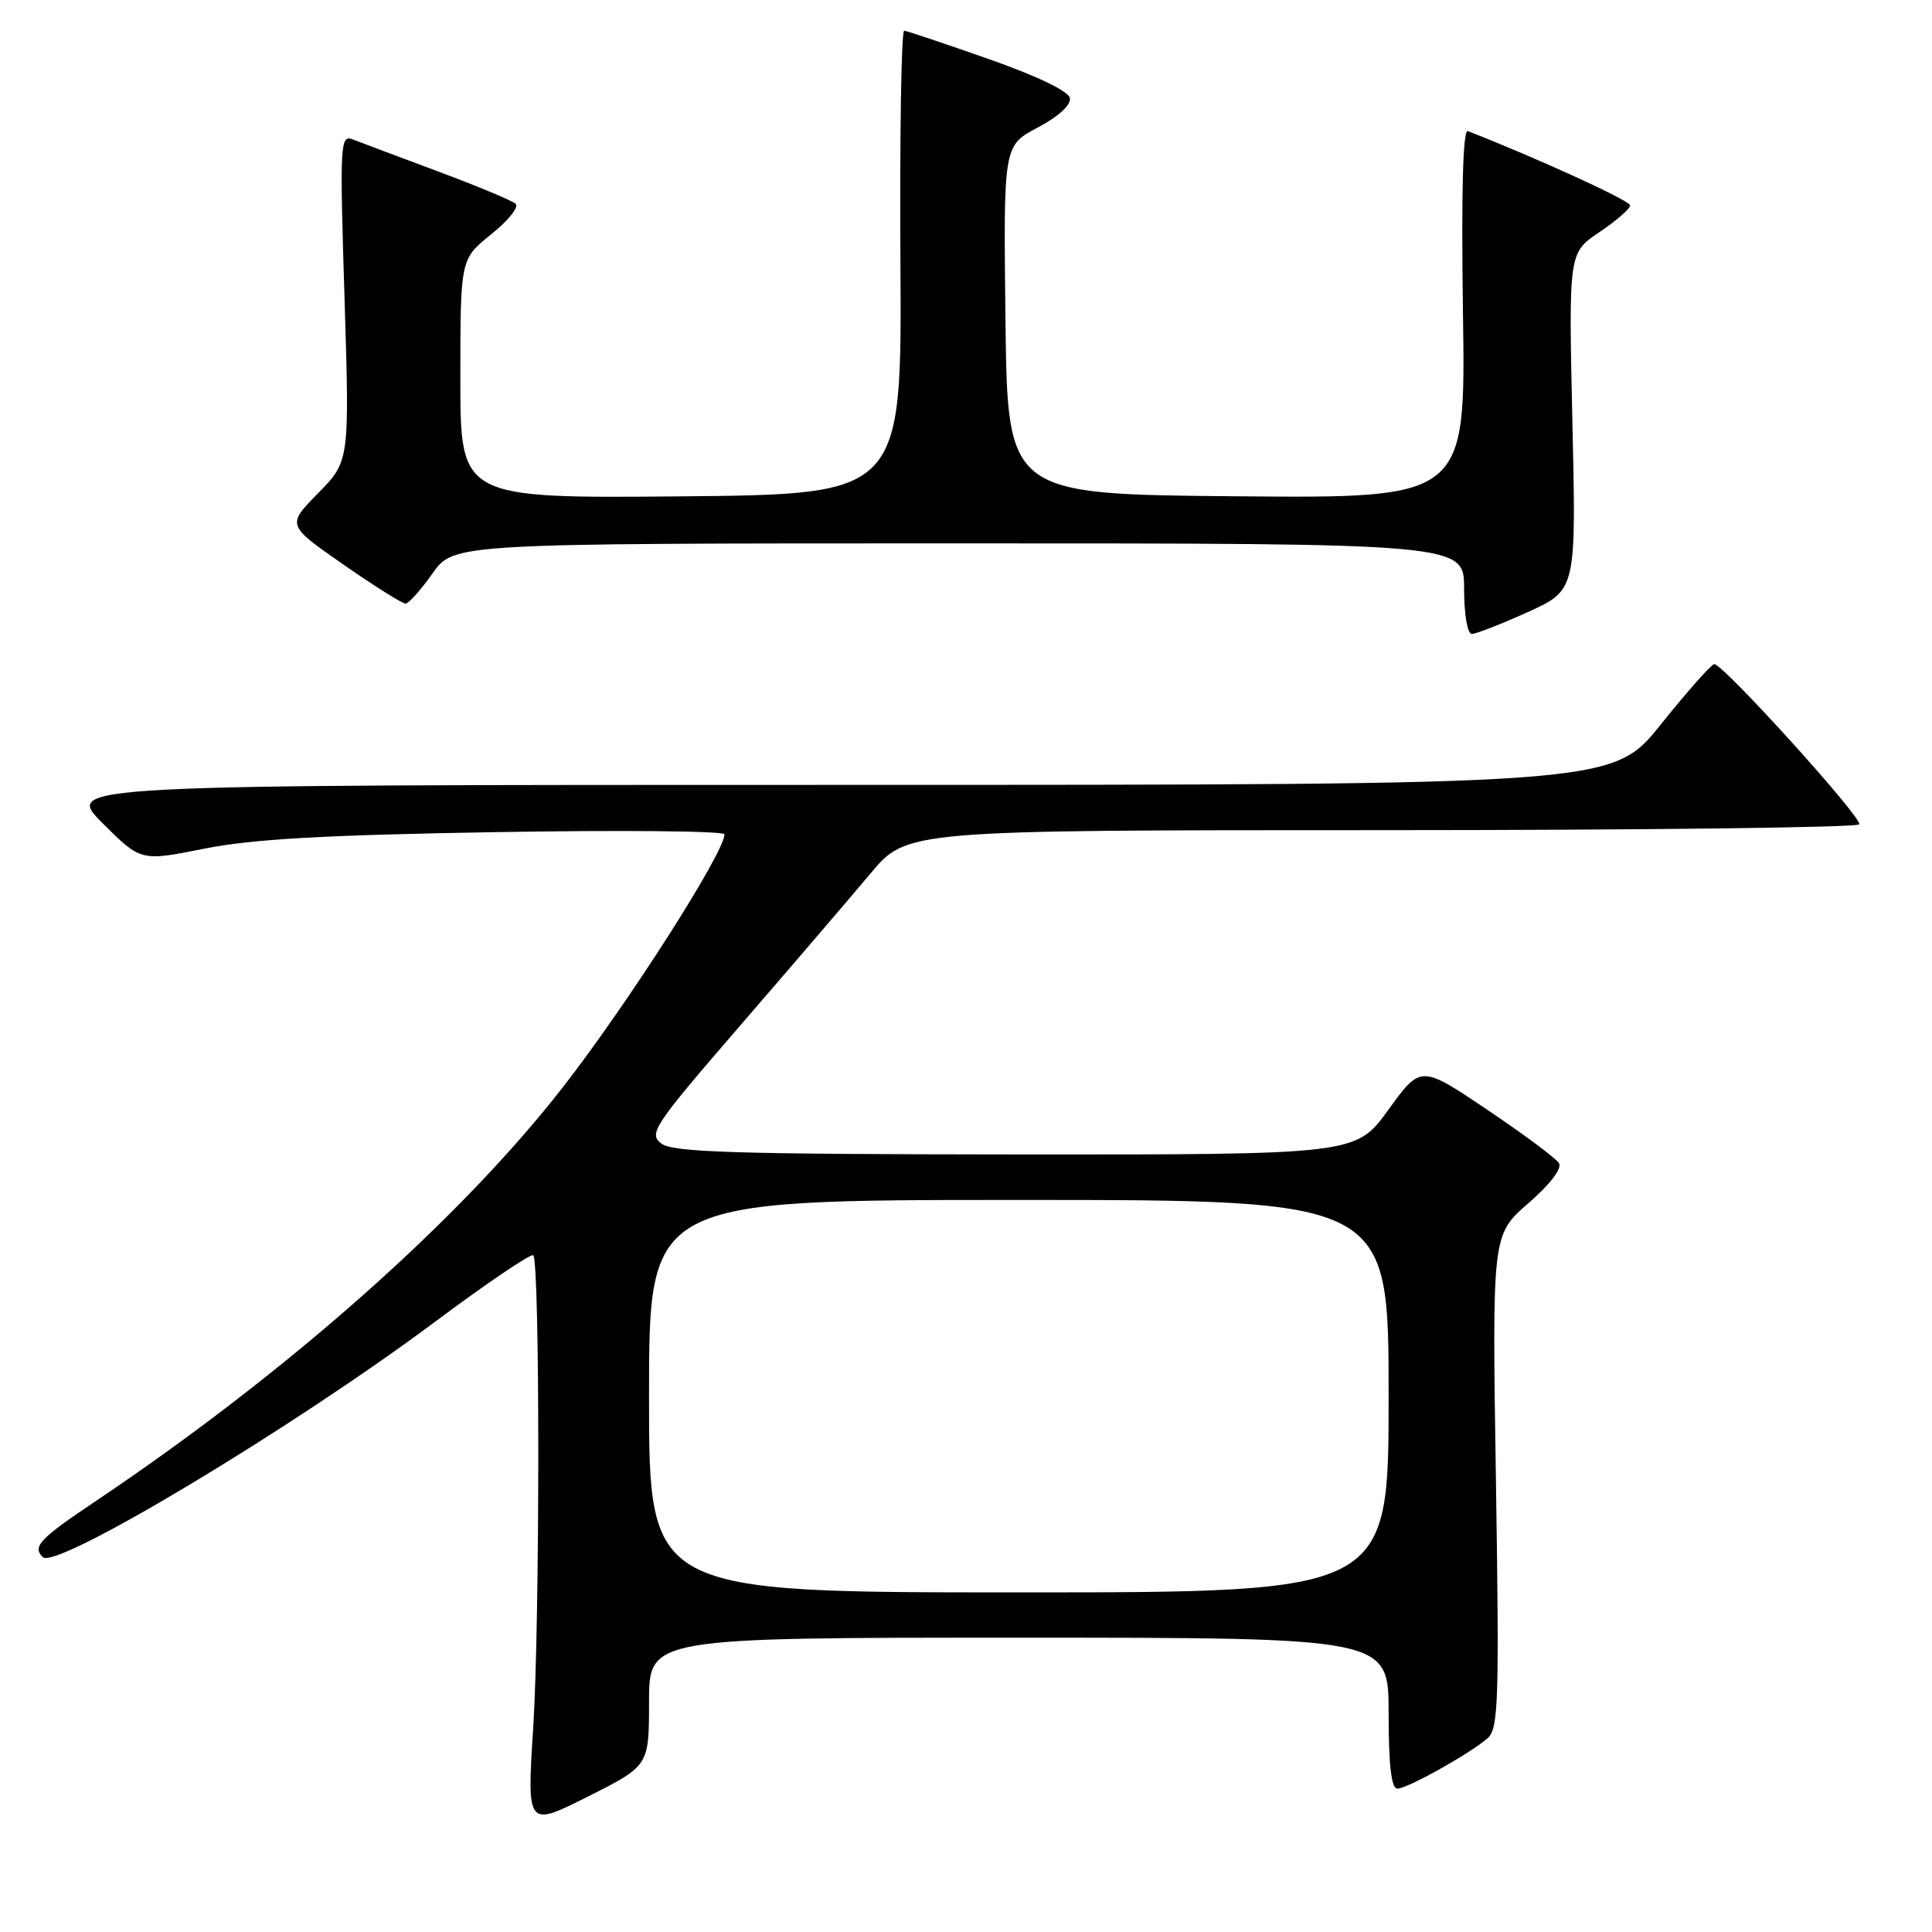<?xml version="1.0" encoding="UTF-8" standalone="no"?>
<!DOCTYPE svg PUBLIC "-//W3C//DTD SVG 1.1//EN" "http://www.w3.org/Graphics/SVG/1.1/DTD/svg11.dtd" >
<svg xmlns="http://www.w3.org/2000/svg" xmlns:xlink="http://www.w3.org/1999/xlink" version="1.1" viewBox="0 0 256 256">
 <g >
 <path fill="currentColor"
d=" M 86.00 225.49 C 86.00 217.00 86.00 217.00 135.00 217.00 C 184.00 217.00 184.00 217.00 184.00 227.00 C 184.00 233.93 184.36 237.00 185.16 237.00 C 186.49 237.00 194.69 232.42 197.11 230.33 C 198.55 229.09 198.67 225.48 198.22 196.27 C 197.71 163.61 197.71 163.61 202.50 159.45 C 205.40 156.93 207.01 154.83 206.57 154.12 C 206.18 153.48 201.89 150.29 197.06 147.04 C 188.26 141.12 188.26 141.12 183.96 147.06 C 179.65 153.00 179.65 153.00 134.58 152.97 C 97.39 152.94 89.17 152.69 87.64 151.53 C 85.90 150.21 86.57 149.21 98.15 135.81 C 104.95 127.94 112.69 118.91 115.34 115.75 C 120.15 110.00 120.15 110.00 183.02 110.00 C 217.59 110.00 246.10 109.65 246.36 109.23 C 246.85 108.44 228.35 88.00 227.15 88.00 C 226.78 88.00 223.59 91.60 220.06 96.00 C 213.65 104.00 213.65 104.00 111.08 104.00 C 8.52 104.00 8.52 104.00 13.59 109.07 C 18.66 114.14 18.66 114.14 27.08 112.45 C 33.42 111.18 42.99 110.64 65.75 110.26 C 82.39 109.98 96.00 110.11 96.00 110.55 C 96.00 112.95 83.24 132.93 74.63 144.00 C 60.95 161.59 38.17 181.79 12.75 198.86 C 5.23 203.90 4.26 204.93 5.67 206.33 C 7.39 208.06 38.68 189.29 57.62 175.16 C 64.51 170.02 70.38 166.05 70.66 166.33 C 71.55 167.22 71.54 214.81 70.66 228.81 C 69.81 242.12 69.81 242.12 77.91 238.05 C 86.00 233.98 86.00 233.98 86.00 225.49 Z  M 202.45 81.10 C 208.86 78.19 208.86 78.19 208.35 55.85 C 207.85 33.50 207.85 33.50 211.93 30.76 C 214.17 29.25 216.00 27.66 216.00 27.21 C 216.00 26.59 203.87 21.04 194.50 17.37 C 193.84 17.11 193.62 25.42 193.85 41.50 C 194.21 66.03 194.21 66.03 163.85 65.76 C 133.50 65.50 133.50 65.50 133.23 42.40 C 132.96 19.30 132.96 19.30 137.50 16.90 C 140.25 15.45 141.93 13.91 141.77 13.00 C 141.60 12.08 137.41 10.07 131.00 7.82 C 125.22 5.79 120.19 4.10 119.81 4.07 C 119.43 4.03 119.21 17.84 119.31 34.75 C 119.50 65.50 119.50 65.50 90.25 65.77 C 61.00 66.03 61.00 66.03 61.00 50.18 C 61.00 34.33 61.00 34.33 65.08 31.05 C 67.33 29.25 68.79 27.43 68.33 27.01 C 67.88 26.59 63.23 24.65 58.00 22.70 C 52.77 20.76 47.71 18.85 46.74 18.47 C 45.07 17.82 45.01 19.00 45.65 39.44 C 46.32 61.10 46.32 61.10 42.16 65.34 C 37.99 69.58 37.99 69.58 45.48 74.79 C 49.60 77.66 53.32 79.99 53.74 79.98 C 54.16 79.97 55.77 78.17 57.31 75.98 C 60.13 72.00 60.13 72.00 127.06 72.00 C 194.00 72.00 194.00 72.00 194.00 78.00 C 194.00 81.42 194.44 84.00 195.02 84.00 C 195.58 84.00 198.93 82.69 202.45 81.10 Z  M 86.00 185.00 C 86.00 159.00 86.00 159.00 135.00 159.00 C 184.00 159.00 184.00 159.00 184.00 185.00 C 184.00 211.00 184.00 211.00 135.00 211.00 C 86.00 211.00 86.00 211.00 86.00 185.00 Z "/>
</g>
</svg>